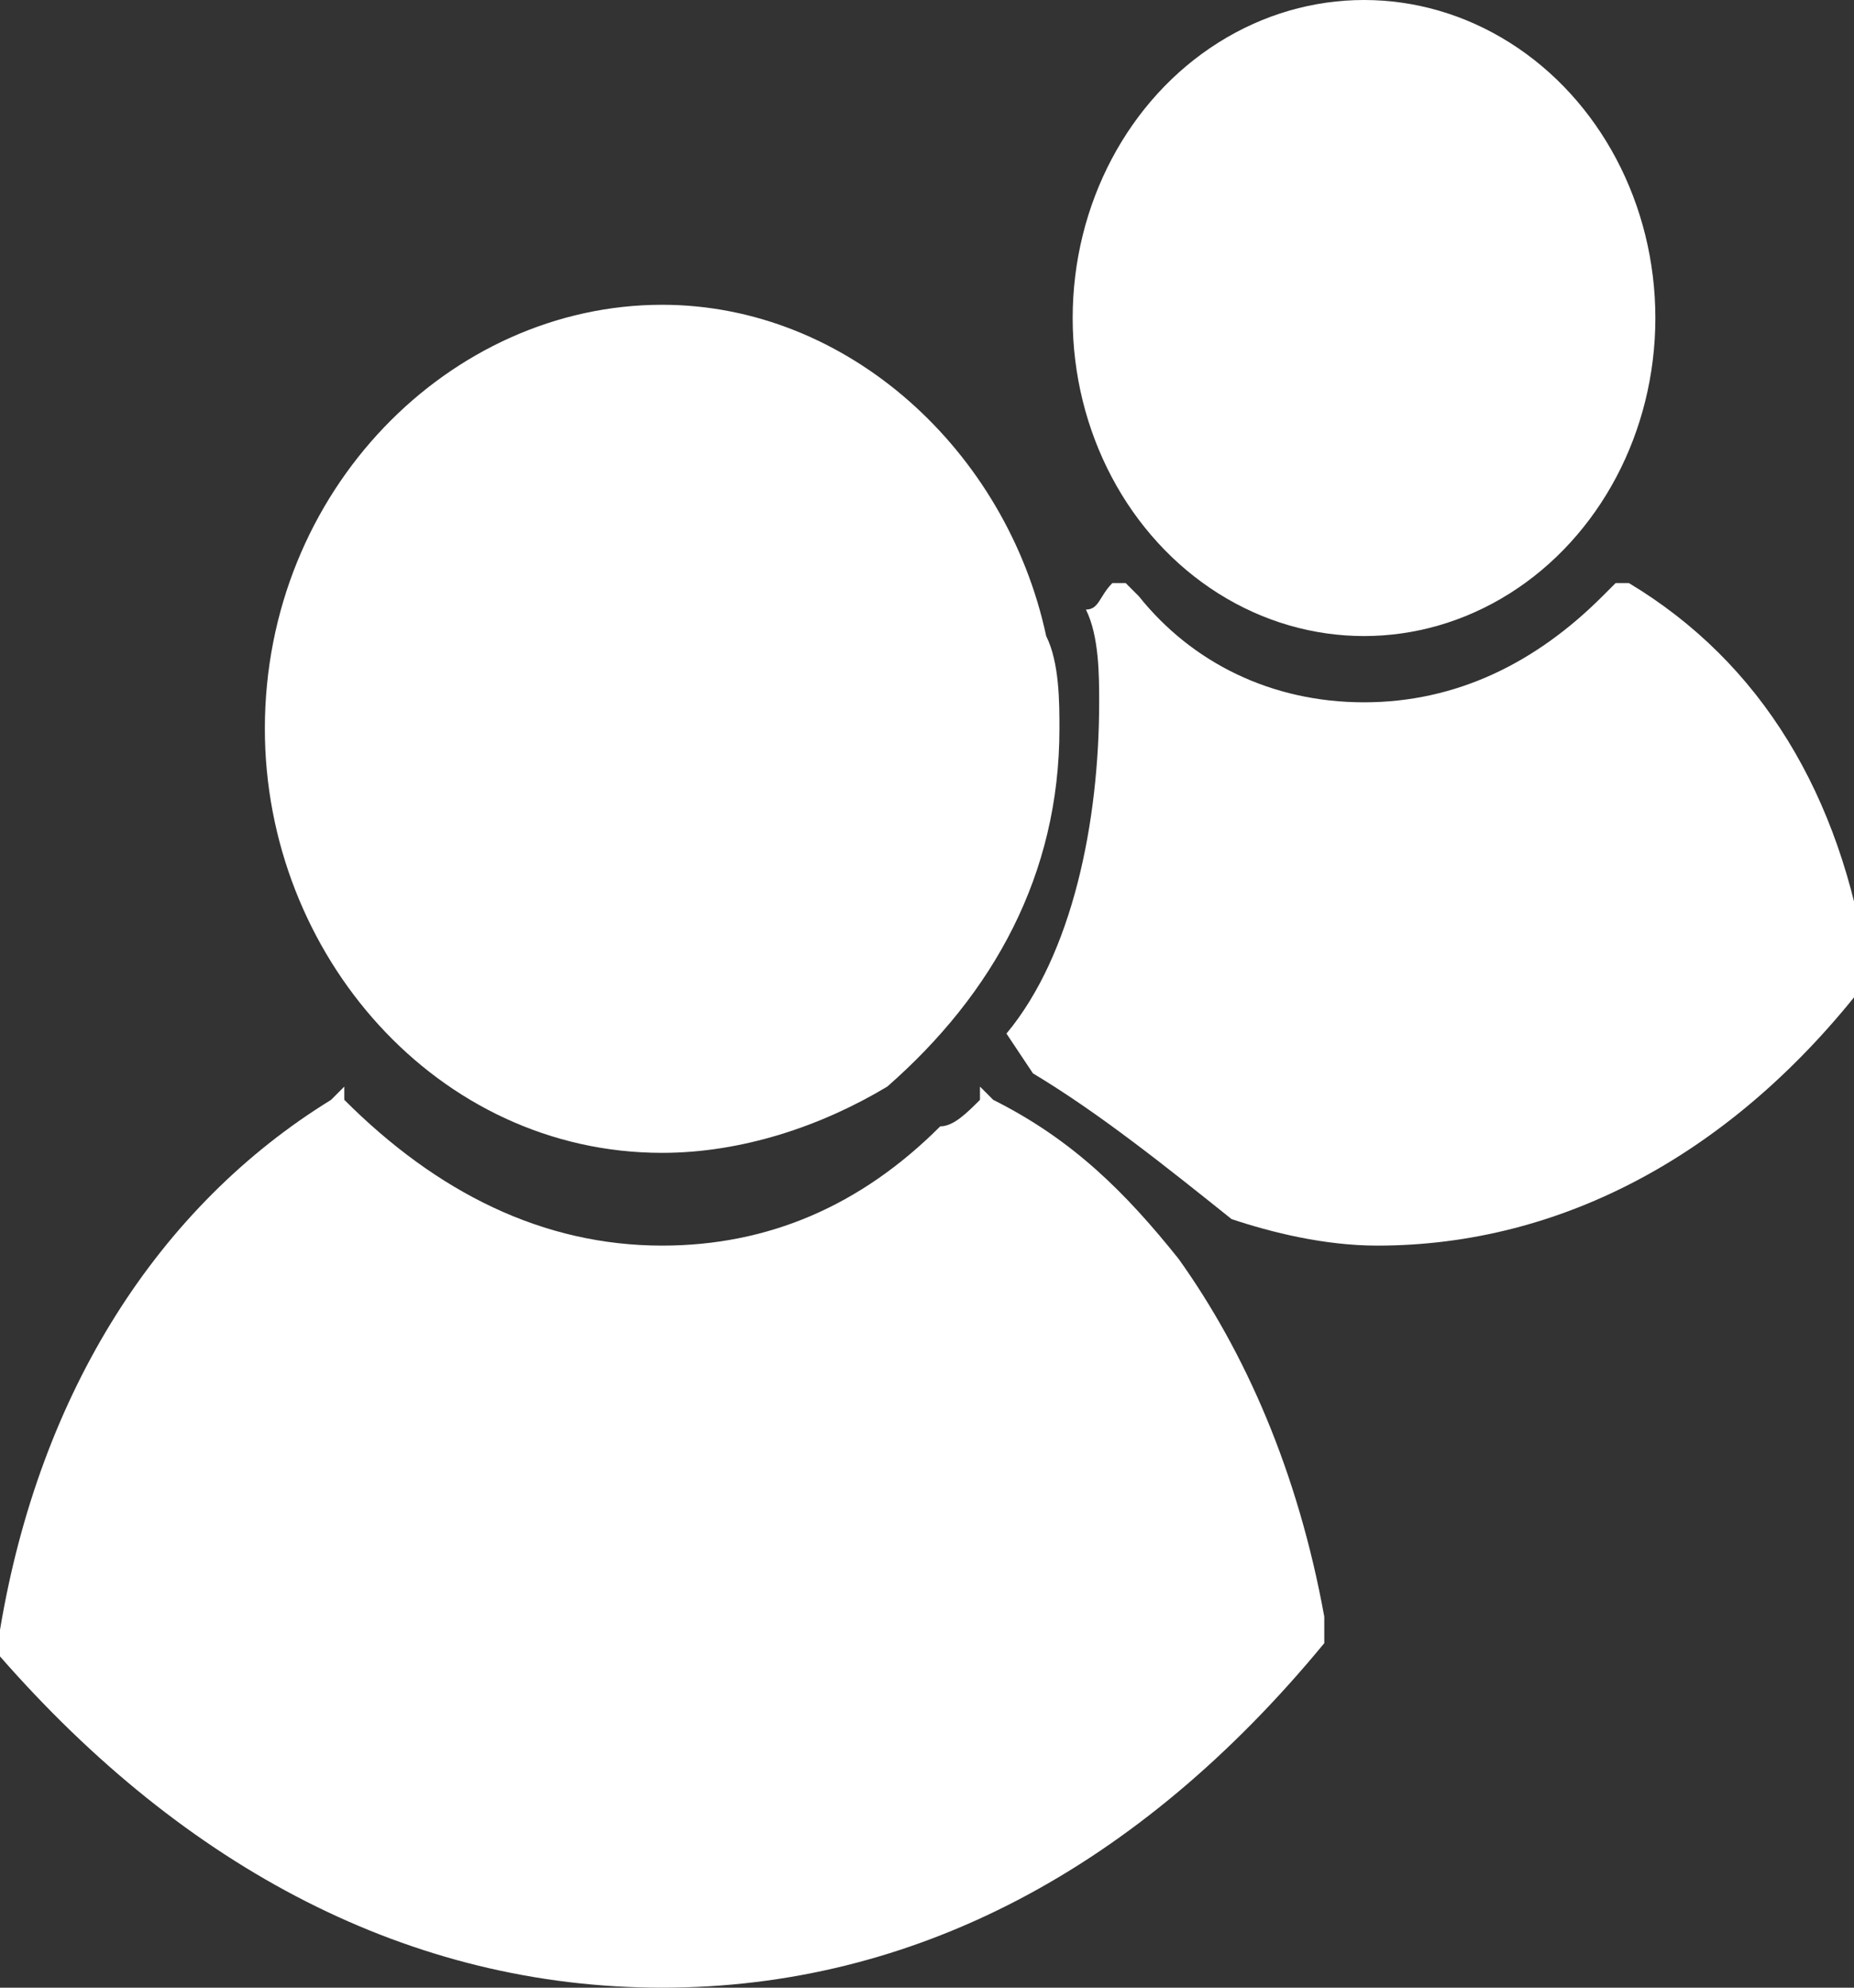 <?xml version="1.0" encoding="utf-8"?>
<!-- Generator: Adobe Illustrator 18.0.0, SVG Export Plug-In . SVG Version: 6.00 Build 0)  -->
<!DOCTYPE svg PUBLIC "-//W3C//DTD SVG 1.1//EN" "http://www.w3.org/Graphics/SVG/1.1/DTD/svg11.dtd">
<svg version="1.1" id="Capa_1" xmlns="http://www.w3.org/2000/svg" xmlns:xlink="http://www.w3.org/1999/xlink" x="0px" y="0px"
	 viewBox="0 0 14 15" enable-background="new 0 0 14 15" xml:space="preserve">
<rect x="0" y="0" width="14" height="15" fill="#333333" stroke="none"/>
<g id="XMLID_70_">
	<path fill="#FFFFFF" d="M7.6,7.8c0.5-0.6,0.7-1.6,0.7-2.5c0-0.2,0-0.5-0.1-0.7c0.1,0,0.1-0.1,0.2-0.2l0.1,0l0.1,0.1
		C9,5,9.6,5.3,10.3,5.3c0.7,0,1.3-0.3,1.8-0.8l0.1-0.1l0.1,0c1,0.6,1.6,1.6,1.8,2.9v0.1l0,0c-1,1.3-2.3,2-3.7,2
		c-0.4,0-0.8-0.1-1.1-0.2C8.8,8.8,8.3,8.4,7.8,8.1L7.6,7.8z"/>
	<ellipse fill="#FFFFFF" cx="10.3" cy="2.4" rx="2.2" ry="2.4"/>
	<path fill="#FFFFFF" d="M5,15c1.9,0,3.6-0.9,5-2.6l0,0v-0.2c-0.2-1.1-0.6-2-1.1-2.7C8.5,9,8.1,8.6,7.5,8.3L7.4,8.2L7.4,8.3
		C7.3,8.4,7.2,8.5,7.1,8.5C6.5,9.1,5.8,9.4,5,9.4C4.1,9.4,3.3,9,2.6,8.3L2.6,8.2L2.5,8.3c-1.3,0.8-2.2,2.2-2.5,4l0,0.1l0,0.1
		C1.4,14.1,3.1,15,5,15z"/>
	<path fill="#FFFFFF" d="M8,5.5c0-0.2,0-0.5-0.1-0.7C7.6,3.4,6.4,2.3,5,2.3c-1.6,0-3,1.4-3,3.2c0,1.7,1.3,3.2,3,3.2
		c0.6,0,1.2-0.2,1.7-0.5C7.5,7.5,8,6.6,8,5.5z"/>
</g>
</svg>
